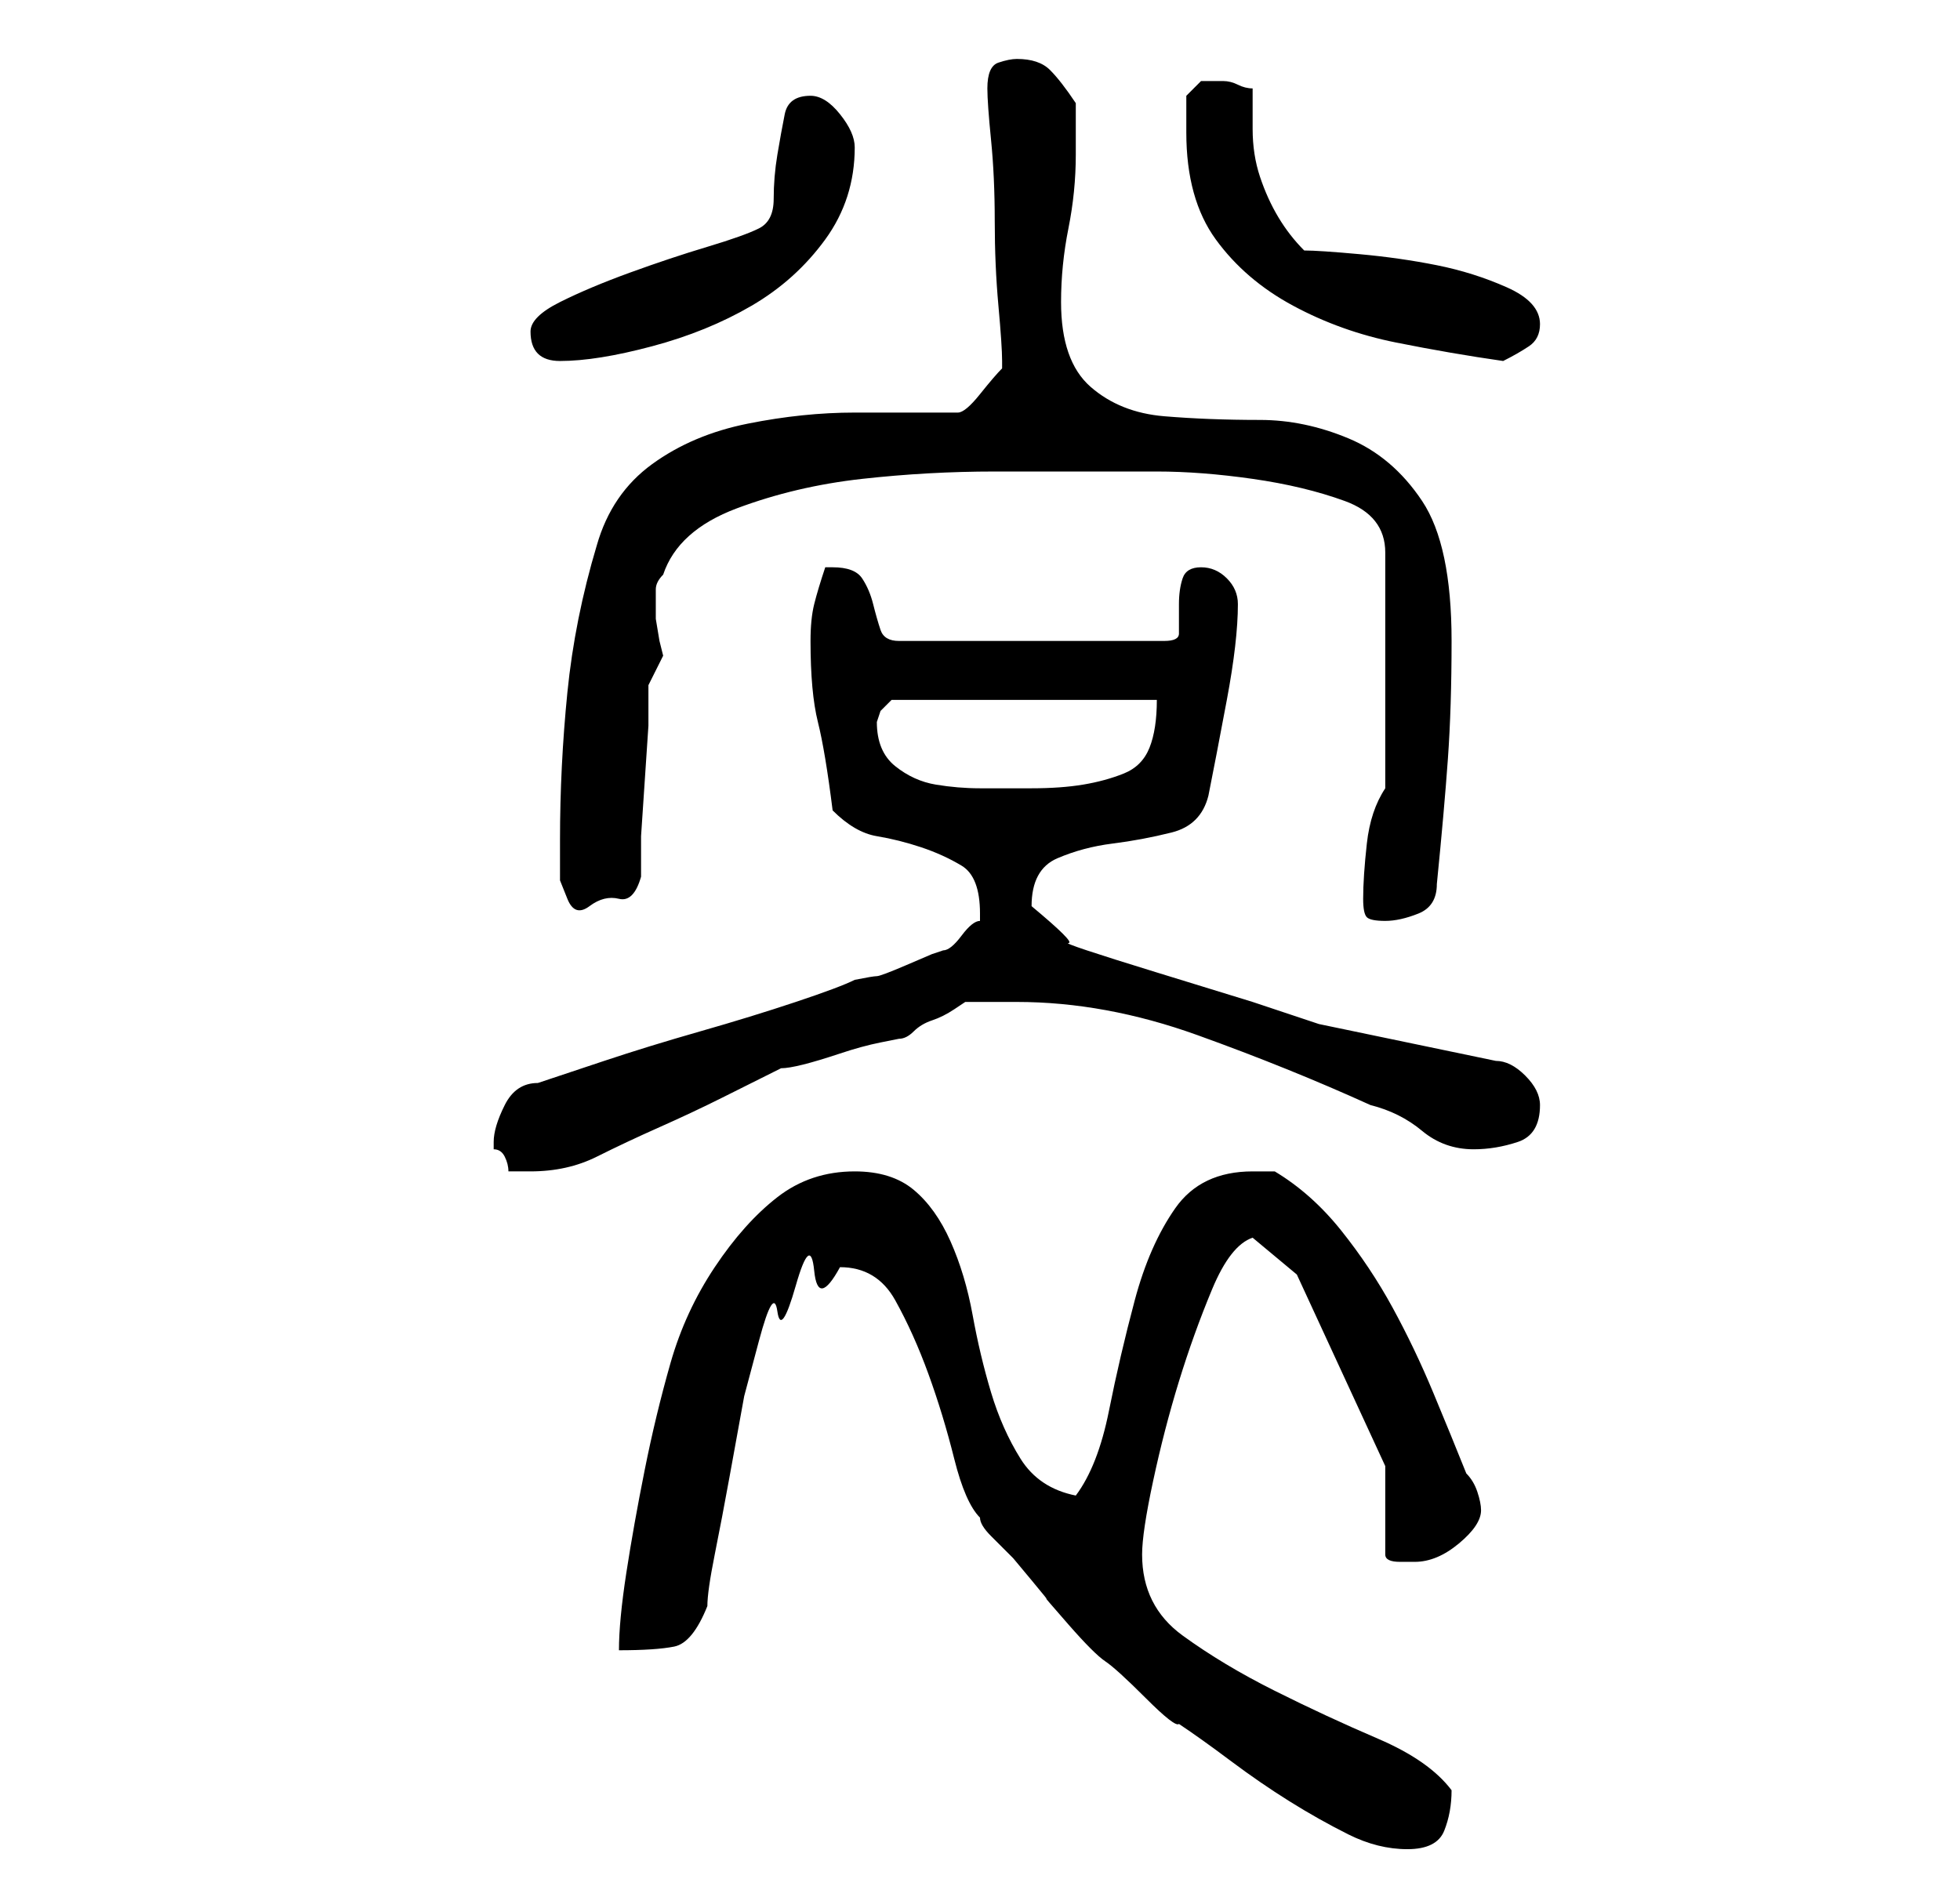 <?xml version="1.0" standalone="no"?>
<!DOCTYPE svg PUBLIC "-//W3C//DTD SVG 1.1//EN" "http://www.w3.org/Graphics/SVG/1.1/DTD/svg11.dtd" >
<svg xmlns="http://www.w3.org/2000/svg" xmlns:xlink="http://www.w3.org/1999/xlink" version="1.1" viewBox="-10 0 266 256">
   <path fill="currentColor"
d="M150 234q3 2 7 5t8 5.5t8 4.5t8 2t5 -2.5t1 -5.5q-3 -4 -10 -7t-14 -6.5t-12.5 -7.5t-5.5 -11q0 -3 1.5 -10t3.5 -13.5t4.5 -12.5t5.5 -7l6 5l12 26v12q0 1 2 1h2q3 0 6 -2.5t3 -4.5q0 -1 -0.5 -2.5t-1.5 -2.5q-2 -5 -4.5 -11t-5.5 -11.5t-7 -10.5t-9 -8h-3q-7 0 -10.5 5
t-5.5 12.5t-3.5 15t-4.5 11.5q-5 -1 -7.5 -5t-4 -9t-2.5 -10.5t-3 -10t-5 -7t-8 -2.5q-6 0 -10.5 3.5t-8.5 9.5t-6 13t-3.5 14.5t-2.5 14t-1 10.5q5 0 7.5 -0.5t4.5 -5.5q0 -2 1 -7t2 -10.5l2 -11t2 -7.5t2.5 -4t2.5 -3.5t2.5 -2t3.5 -0.5q5 0 7.5 4.5t4.5 10t3.5 11.5
t3.5 8q0 1 1.5 2.5l3 3t2.5 3t2 2.5t3 3.5t5 5t5.5 5t4.5 3.5zM57 155v1q1 0 1.5 1t0.5 2h2h1q5 0 9 -2t8.5 -4t8.5 -4l8 -4q1 0 3 -0.5t5 -1.5t5.5 -1.5l2.5 -0.5q1 0 2 -1t2.5 -1.5t3 -1.5l1.5 -1h7q12 0 24.5 4.5t23.5 9.5q4 1 7 3.5t7 2.5q3 0 6 -1t3 -5q0 -2 -2 -4
t-4 -2l-24 -5l-9 -3t-13 -4t-12 -4t-5 -5q0 -5 3.5 -6.5t7.5 -2t8 -1.5t5 -5q1 -5 2.5 -13t1.5 -13q0 -2 -1.5 -3.5t-3.5 -1.5t-2.5 1.5t-0.5 3.5v4q0 1 -2 1h-36q-2 0 -2.5 -1.5t-1 -3.5t-1.5 -3.5t-4 -1.5h-1q-1 3 -1.5 5t-0.5 5q0 7 1 11t2 12q3 3 6 3.5t6 1.5t5.5 2.5
t2.5 6.5v1q-1 0 -2.5 2t-2.5 2l-1.5 0.5t-3.5 1.5t-4 1.5t-3 0.5q-2 1 -8 3t-13 4t-13 4l-9 3q-3 0 -4.5 3t-1.5 5zM175 122q0 2 0.5 2.5t2.5 0.5t4.5 -1t2.5 -4q1 -10 1.5 -17t0.5 -16q0 -13 -4 -19t-10 -8.5t-12 -2.5q-7 0 -13 -0.5t-10 -4t-4 -11.5q0 -5 1 -10t1 -10v-7
q-2 -3 -3.5 -4.5t-4.5 -1.5q-1 0 -2.5 0.5t-1.5 3.5q0 2 0.5 7t0.5 11t0.5 11.5t0.5 7.5v1v0q-1 1 -3 3.5t-3 2.5h-14q-7 0 -14.5 1.5t-13 5.5t-7.5 11q-3 10 -4 20t-1 20v2.5v3t1 2.5t3 1t4 -1t3 -3v-5.5t0.5 -7.5t0.5 -7.5v-5.5l1 -2l1 -2l-0.5 -2t-0.5 -3v-4q0 -1 1 -2
q2 -6 10 -9t17 -4t18 -1h13h9q6 0 13 1t12.5 3t5.5 7v32q-2 3 -2.5 7.5t-0.5 7.5zM109 98l0.5 -1.5t1.5 -1.5h36q0 4 -1 6.5t-3.5 3.5t-5.5 1.5t-7 0.5h-7q-3 0 -6 -0.5t-5.5 -2.5t-2.5 -6zM62 45q0 4 4 4q5 0 12.5 -2t13.5 -5.5t10 -9t4 -12.5q0 -2 -2 -4.5t-4 -2.5
q-3 0 -3.5 2.5t-1 5.5t-0.5 6t-2 4t-7 2.5t-10.5 3.5t-9.5 4t-4 4zM151 18q0 9 4 14.5t10.5 9t14 5t14.5 2.5q2 -1 3.5 -2t1.5 -3q0 -3 -4.5 -5t-9.5 -3t-10.5 -1.5t-7.5 -0.5q-2 -2 -3.5 -4.5t-2.5 -5.5t-1 -6.5v-5.5q-1 0 -2 -0.5t-2 -0.5h-3t-2 2v3v2z" />
</svg>
